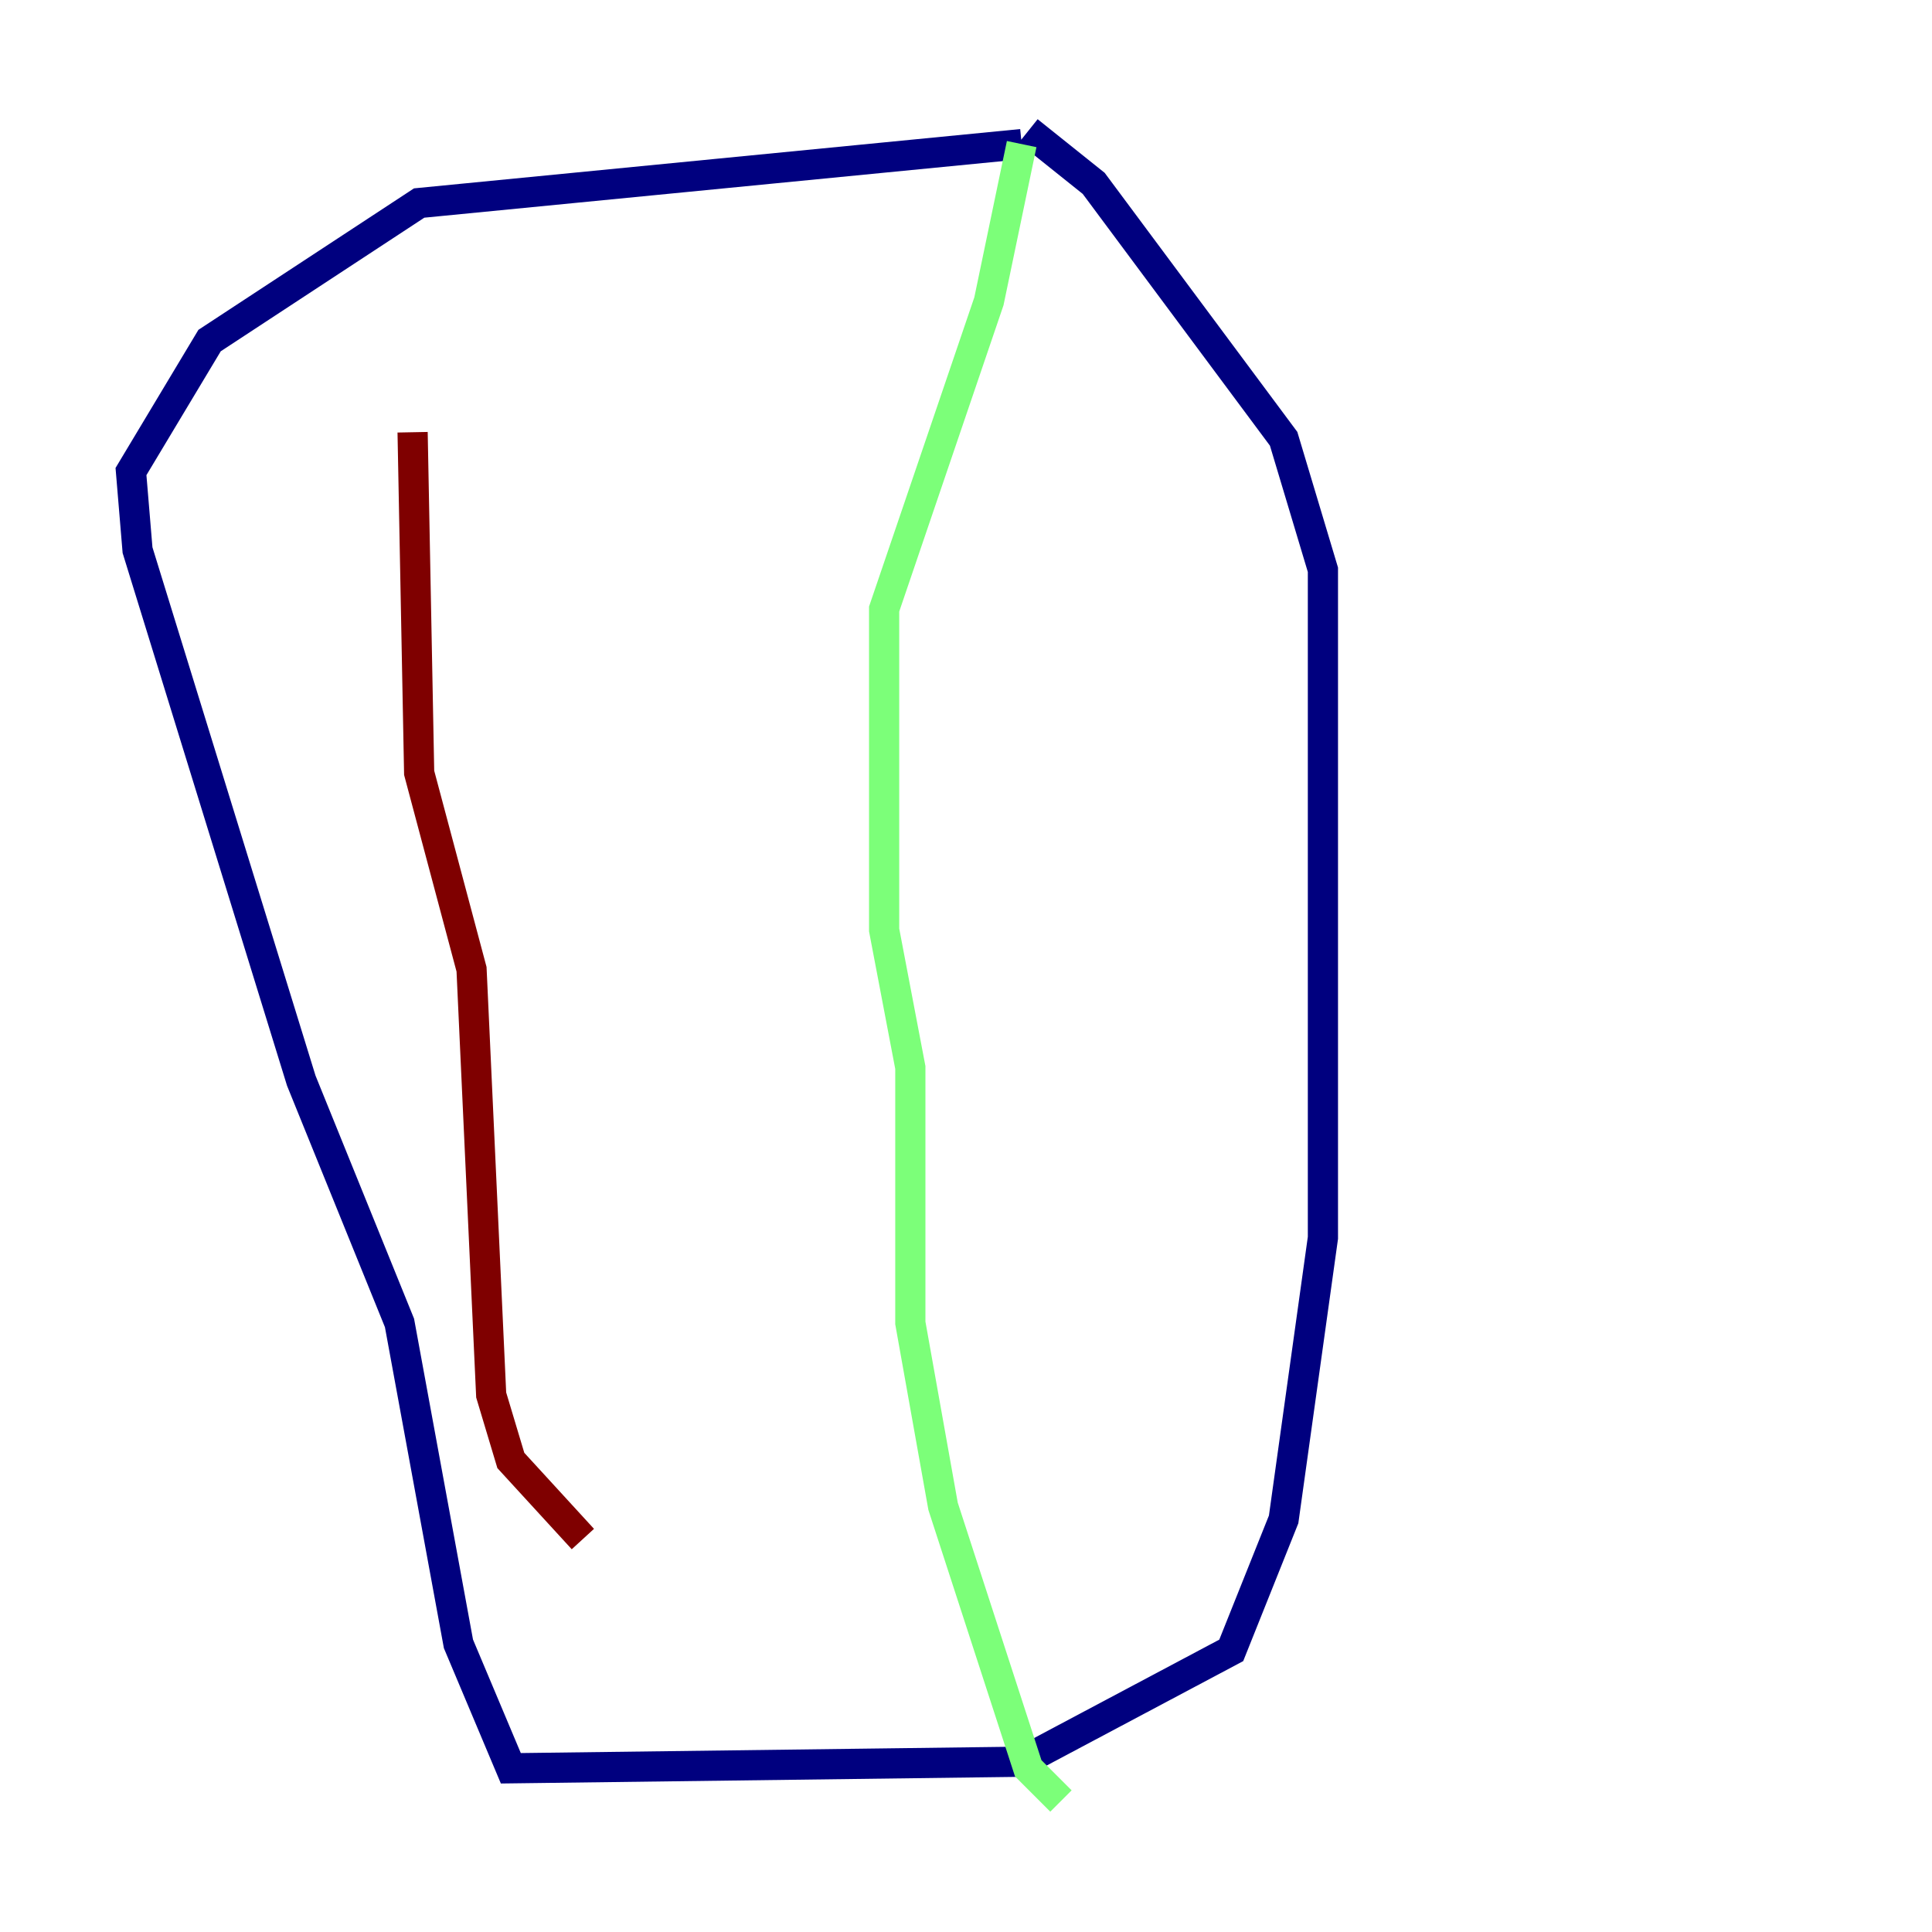 <?xml version="1.0" encoding="utf-8" ?>
<svg baseProfile="tiny" height="128" version="1.2" viewBox="0,0,128,128" width="128" xmlns="http://www.w3.org/2000/svg" xmlns:ev="http://www.w3.org/2001/xml-events" xmlns:xlink="http://www.w3.org/1999/xlink"><defs /><polyline fill="none" points="68.122,8.678 72.461,12.149 85.044,29.071 87.647,37.749 87.647,82.007 85.044,100.664 81.573,109.342 67.688,116.719 33.844,117.153 30.373,108.909 26.468,87.647 19.959,71.593 9.112,36.447 8.678,31.241 13.885,22.563 27.77,13.451 67.688,9.546" stroke="#00007f" stroke-width="2" /><polyline fill="none" points="67.688,9.546 65.519,19.959 58.576,40.352 58.576,61.614 60.312,70.725 60.312,87.647 62.481,99.797 68.122,117.153 70.291,119.322" stroke="#7cff79" stroke-width="2" /><polyline fill="none" points="27.336,28.637 27.77,51.2 31.241,64.217 32.542,92.42 33.844,96.759 38.617,101.966" stroke="#7f0000" stroke-width="2" /></svg>